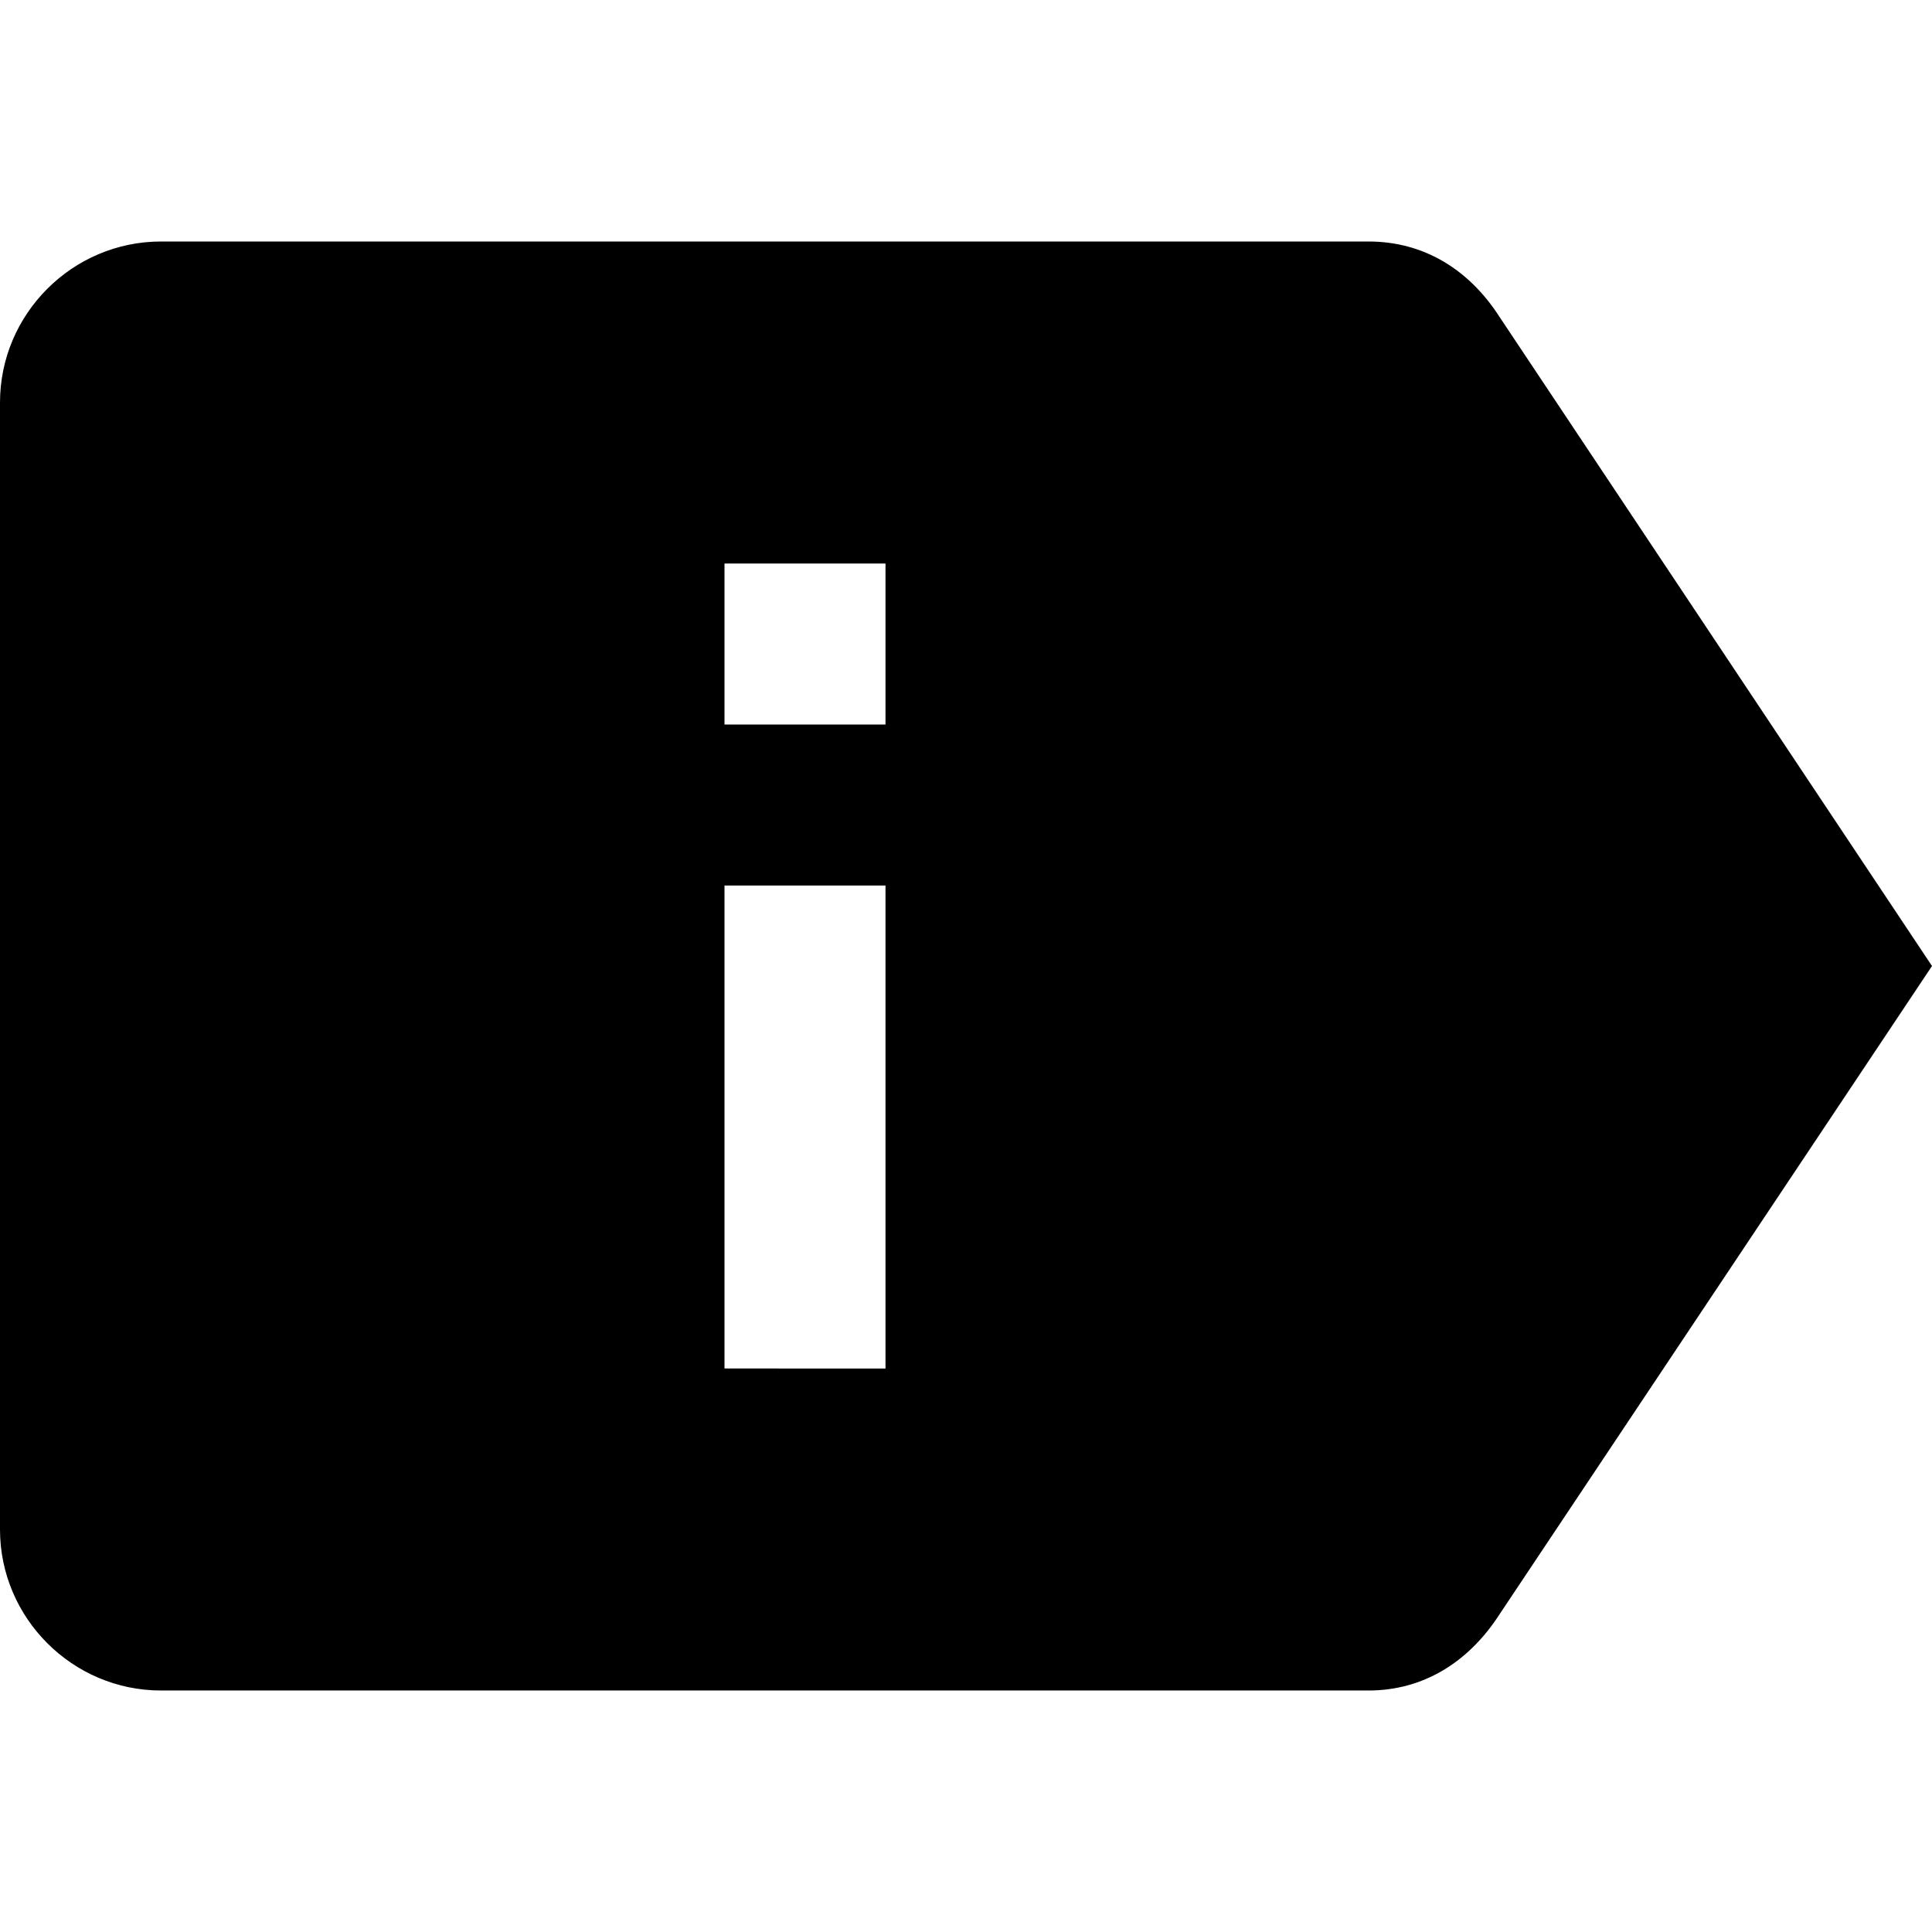 <svg xmlns="http://www.w3.org/2000/svg" viewBox="0 0 24 24"><path d="M2 3C.9 3 0 3.9 0 5v14c0 1.1.9 2 2 2h15c.69 0 1.23-.36 1.59-.89L24 12l-5.41-8.12C18.23 3.35 17.69 3 17 3H2zm7 4h2v2H9V7zm0 4h2v6H9v-6z"/></svg>